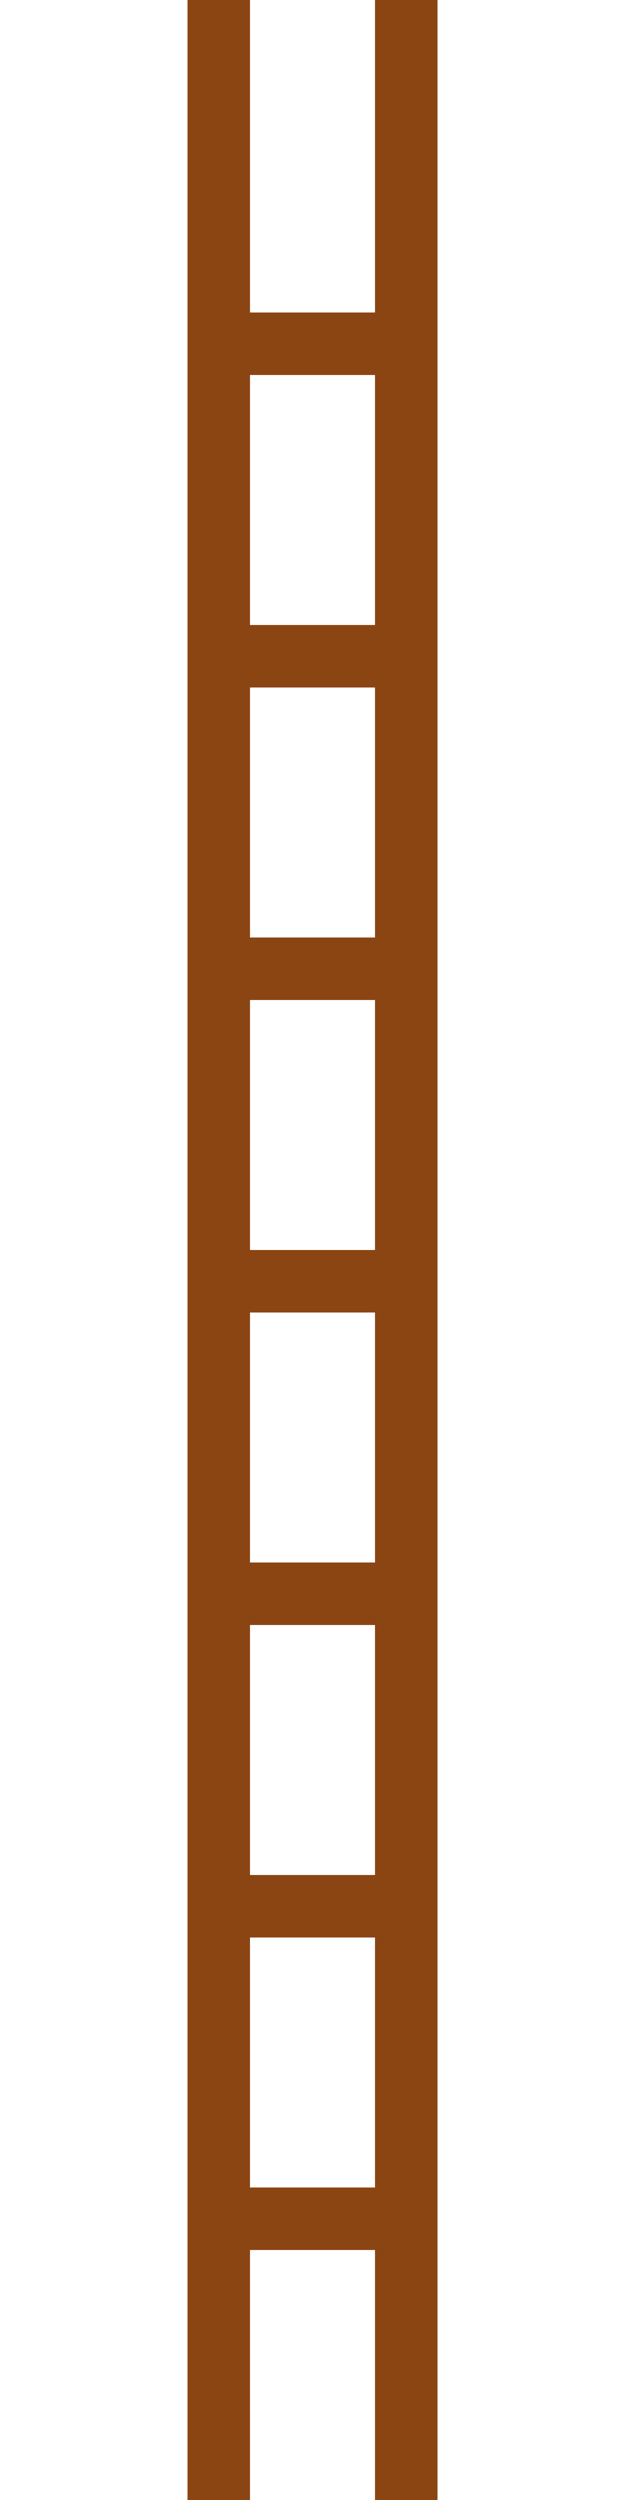 <!-- Save this as ladder.svg or use an online converter to get a PNG version -->
<svg width="100" height="400" viewBox="0 0 100 400" xmlns="http://www.w3.org/2000/svg">
  <rect x="30" y="0" width="10" height="400" fill="#8B4513"/>
  <rect x="60" y="0" width="10" height="400" fill="#8B4513"/>
  <rect x="30" y="50" width="40" height="10" fill="#8B4513"/>
  <rect x="30" y="100" width="40" height="10" fill="#8B4513"/>
  <rect x="30" y="150" width="40" height="10" fill="#8B4513"/>
  <rect x="30" y="200" width="40" height="10" fill="#8B4513"/>
  <rect x="30" y="250" width="40" height="10" fill="#8B4513"/>
  <rect x="30" y="300" width="40" height="10" fill="#8B4513"/>
  <rect x="30" y="350" width="40" height="10" fill="#8B4513"/>
</svg>